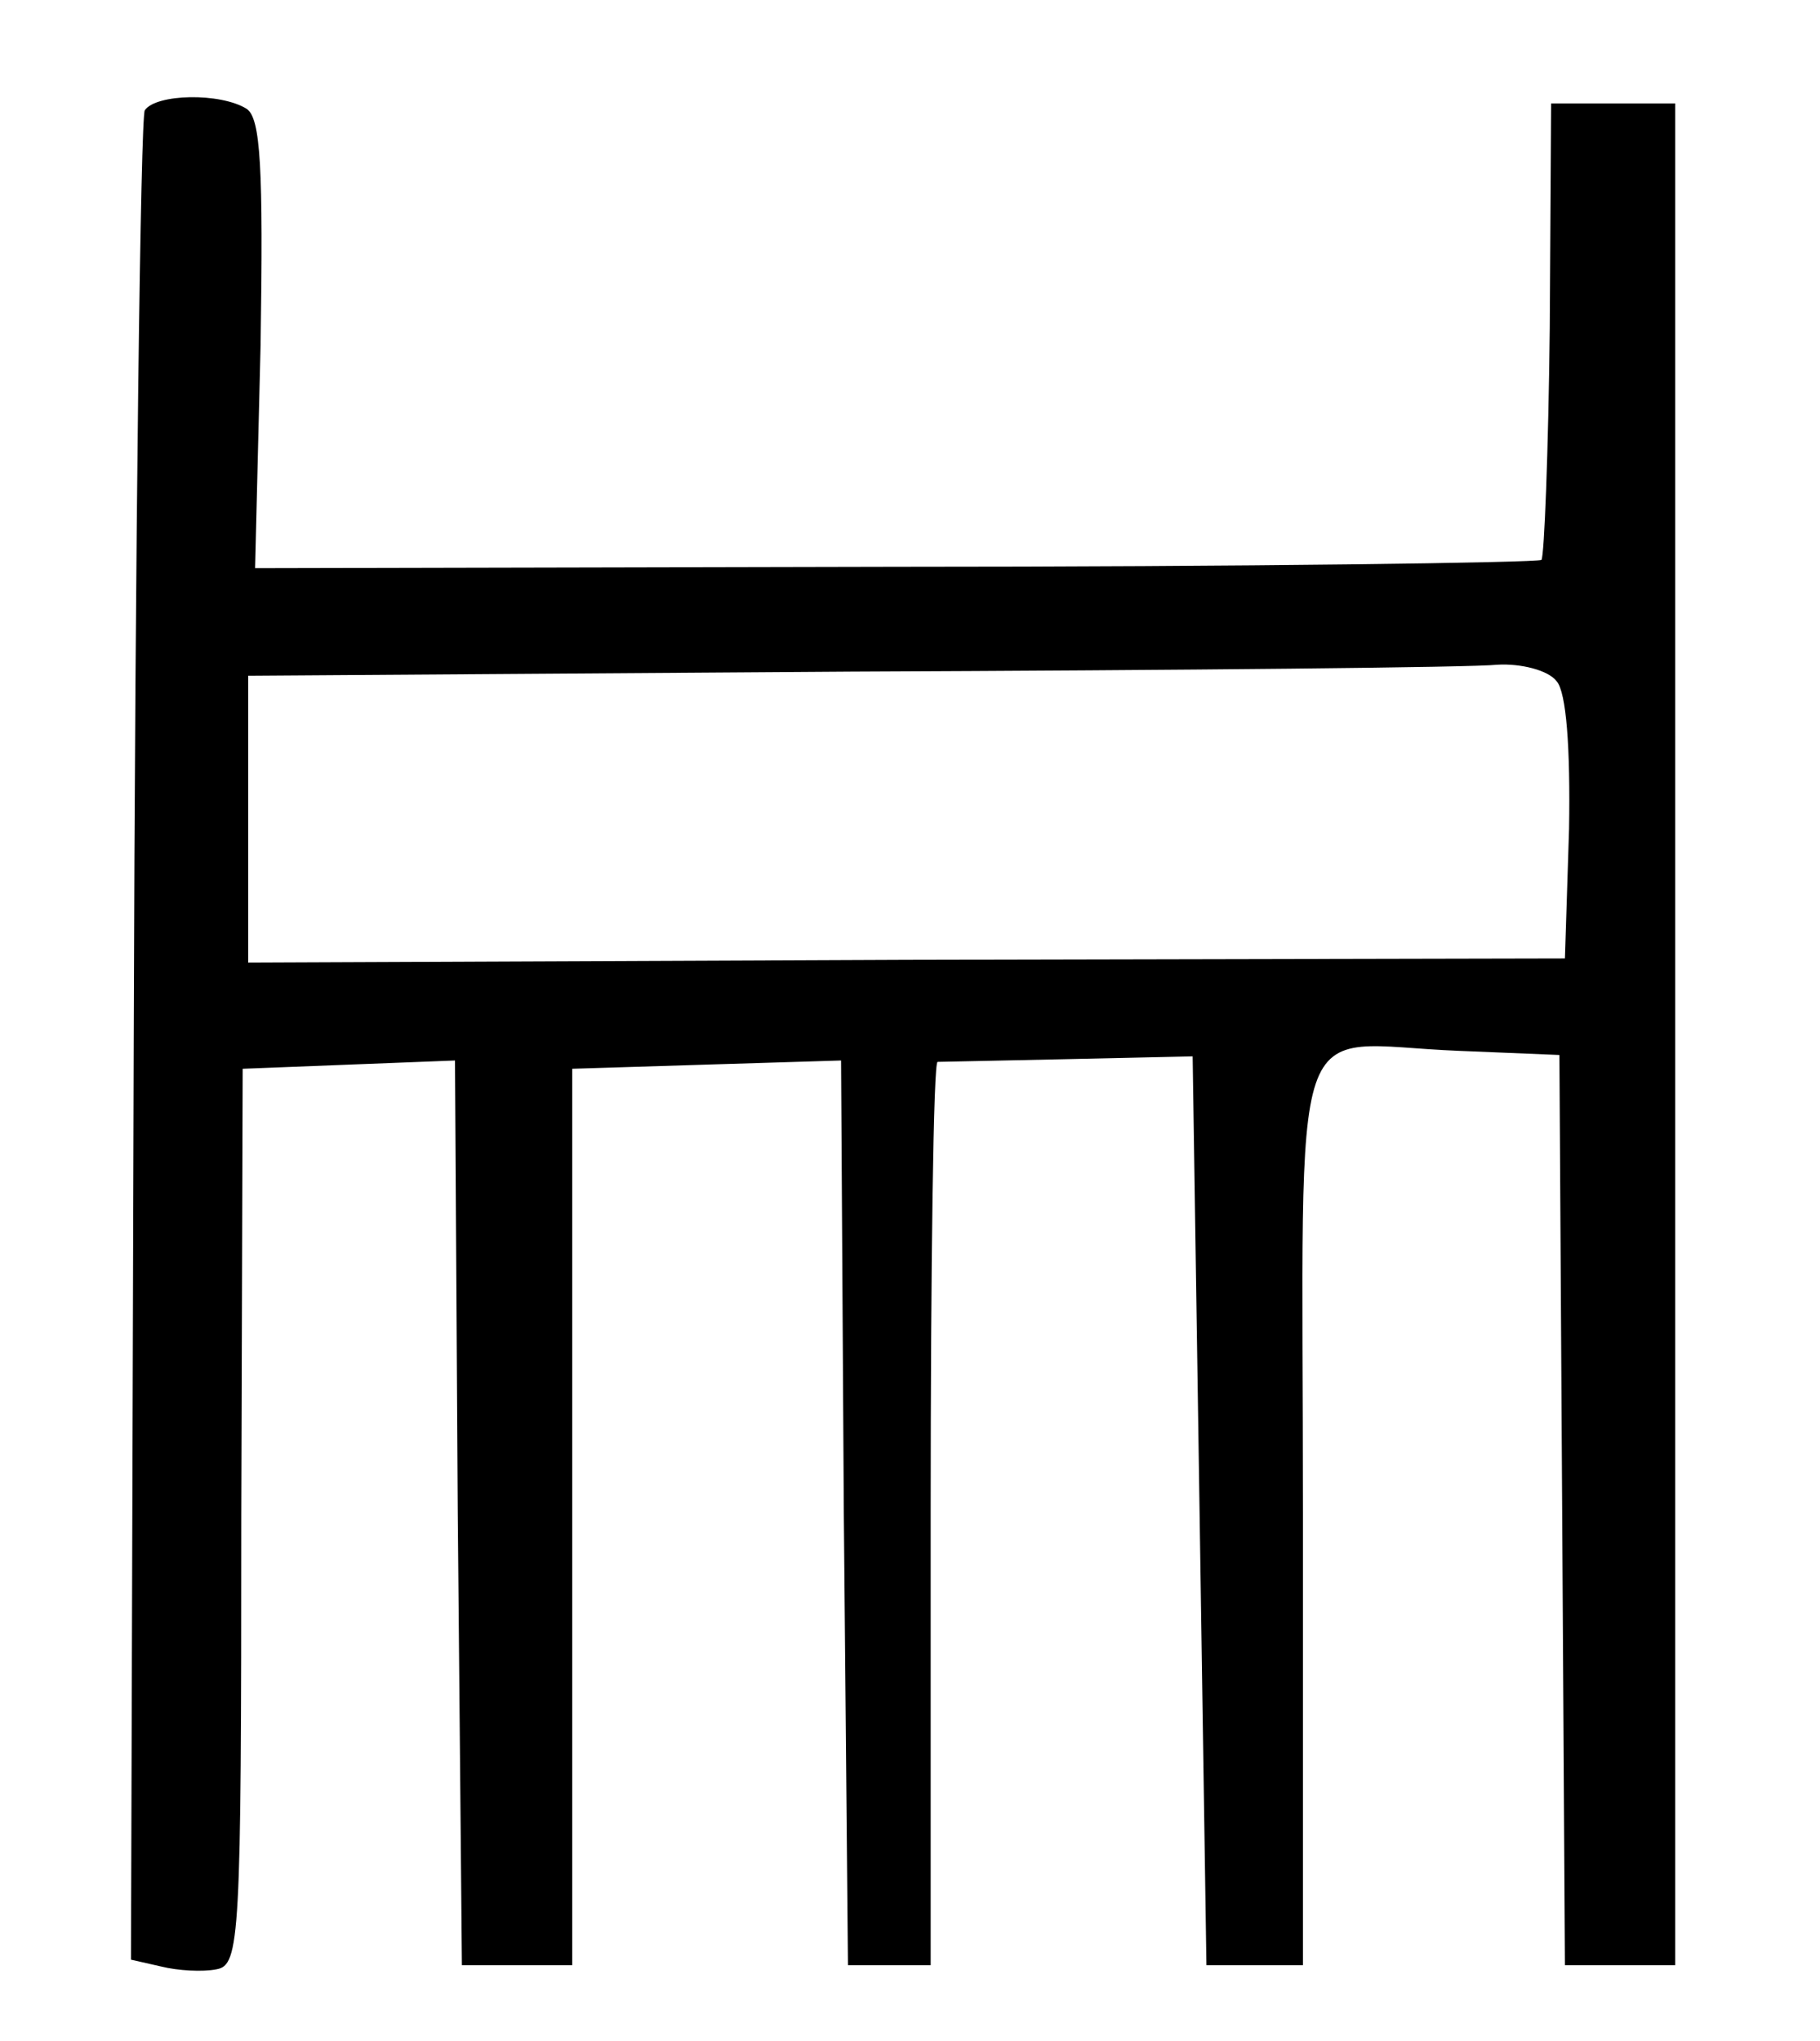 <?xml version="1.0" standalone="no"?>
<!DOCTYPE svg PUBLIC "-//W3C//DTD SVG 20010904//EN"
 "http://www.w3.org/TR/2001/REC-SVG-20010904/DTD/svg10.dtd">
<svg version="1.0" xmlns="http://www.w3.org/2000/svg"
 width="132pt" height="148pt" viewBox="0 0 132 148"
 preserveAspectRatio="xMidYMid meet">
<g transform="translate(0,148) scale(0.1,-0.1)"
fill="#000000" stroke="none">
<path d="M105 1400 c-3 -5 -7 -309 -8 -675 l-2 -666 22 -5 c12 -3 30 -4 40 -2
17 3 18 22 18 328 l1 325 77 3 77 3 2 -328 3 -328 40 0 40 0 0 325 0 325 97 3
98 3 2 -328 3 -328 30 0 30 0 0 328 c0 180 2 327 5 327 3 0 46 1 95 2 l90 2 5
-329 5 -330 35 0 35 0 0 328 c0 378 -13 340 113 335 l73 -3 2 -330 2 -330 40
0 40 0 0 675 0 675 -45 0 -45 0 -1 -163 c-1 -90 -4 -165 -6 -168 -3 -2 -214
-5 -469 -5 l-464 -1 4 162 c2 129 0 164 -10 171 -19 12 -66 11 -74 -1z m1024
-414 c7 -8 10 -48 9 -107 l-3 -94 -477 -1 -478 -2 0 104 0 104 438 3 c240 1
451 3 468 5 17 1 37 -4 43 -12z"/>
</g>
</svg>
